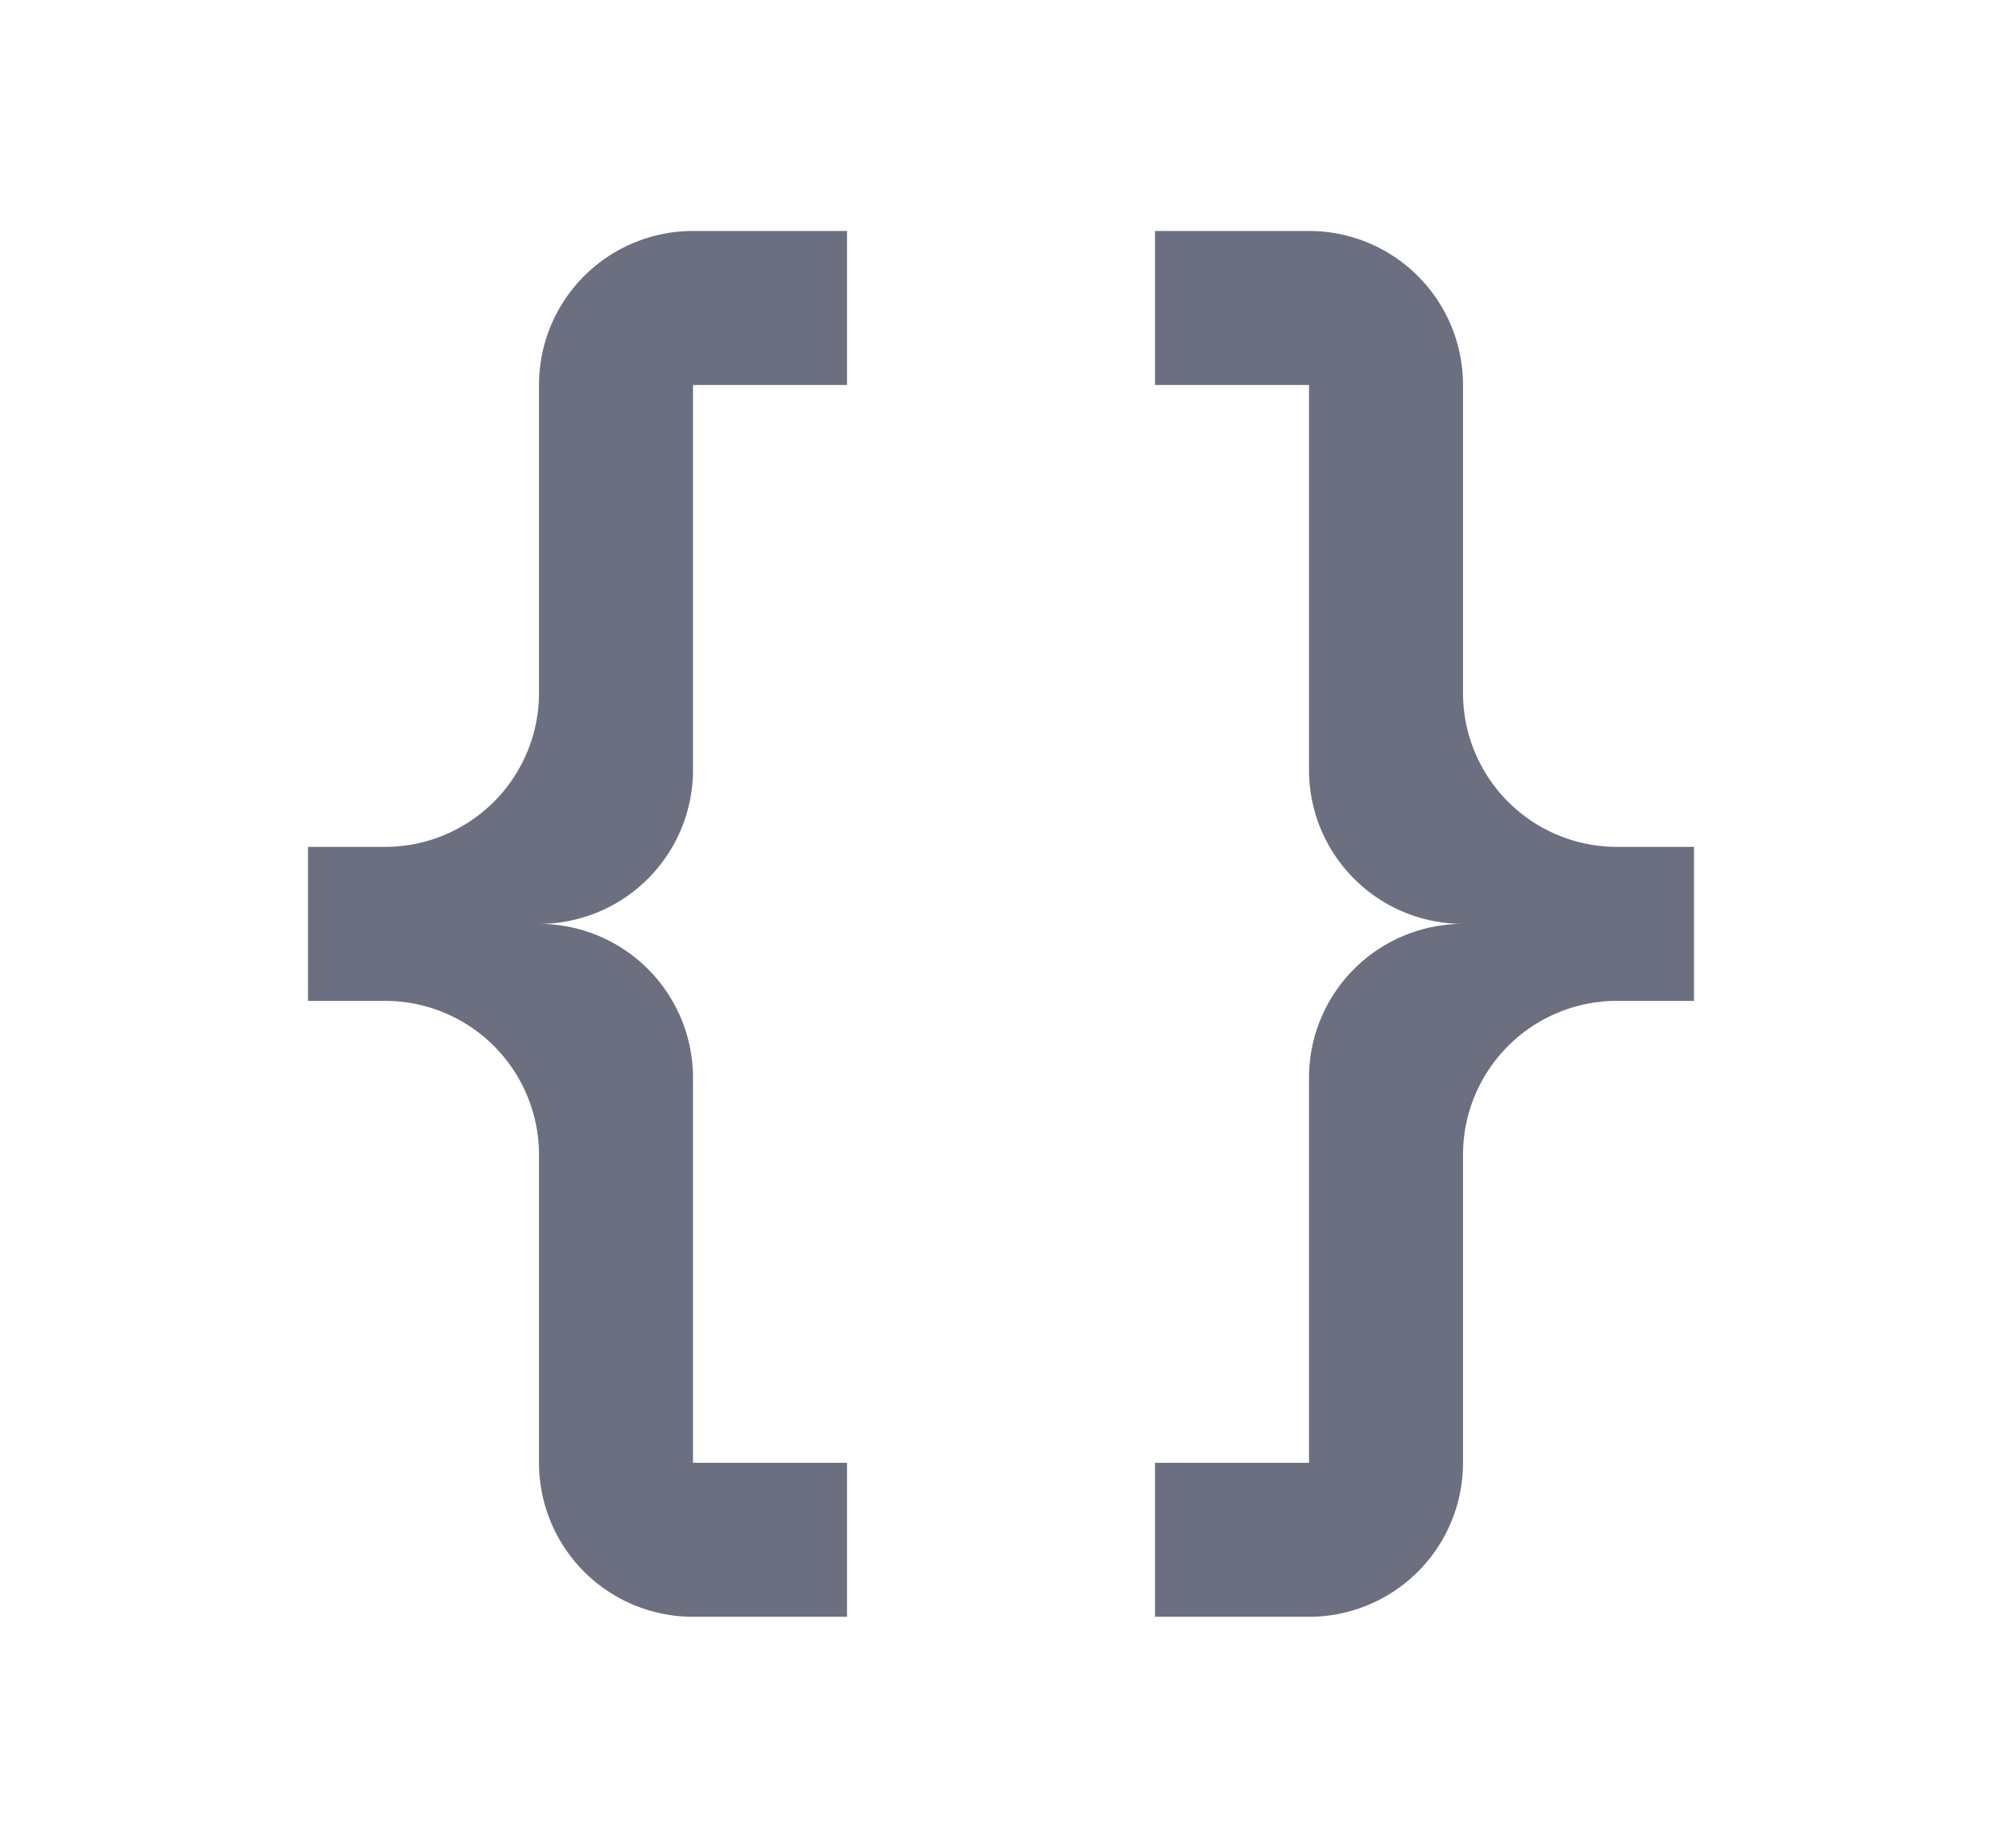 <svg xmlns="http://www.w3.org/2000/svg" width="13" height="12" fill="none" viewBox="0 0 13 12">
  <path fill="#6C6F80" fill-rule="evenodd" d="M4.5 1.5a1 1 0 0 0-1 1v2a1 1 0 0 1-1 1H2v1h.5a1 1 0 0 1 1 1v2a1 1 0 0 0 1 1h1v-1h-1V7a1 1 0 0 0-1-1 1 1 0 0 0 1-1V2.5h1v-1m3 0a1 1 0 0 1 1 1v2a1 1 0 0 0 1 1h.5v1h-.5a1 1 0 0 0-1 1v2a1 1 0 0 1-1 1h-1v-1h1V7a1 1 0 0 1 1-1 1 1 0 0 1-1-1V2.5h-1v-1h1Z" clip-rule="evenodd"/>
</svg>
